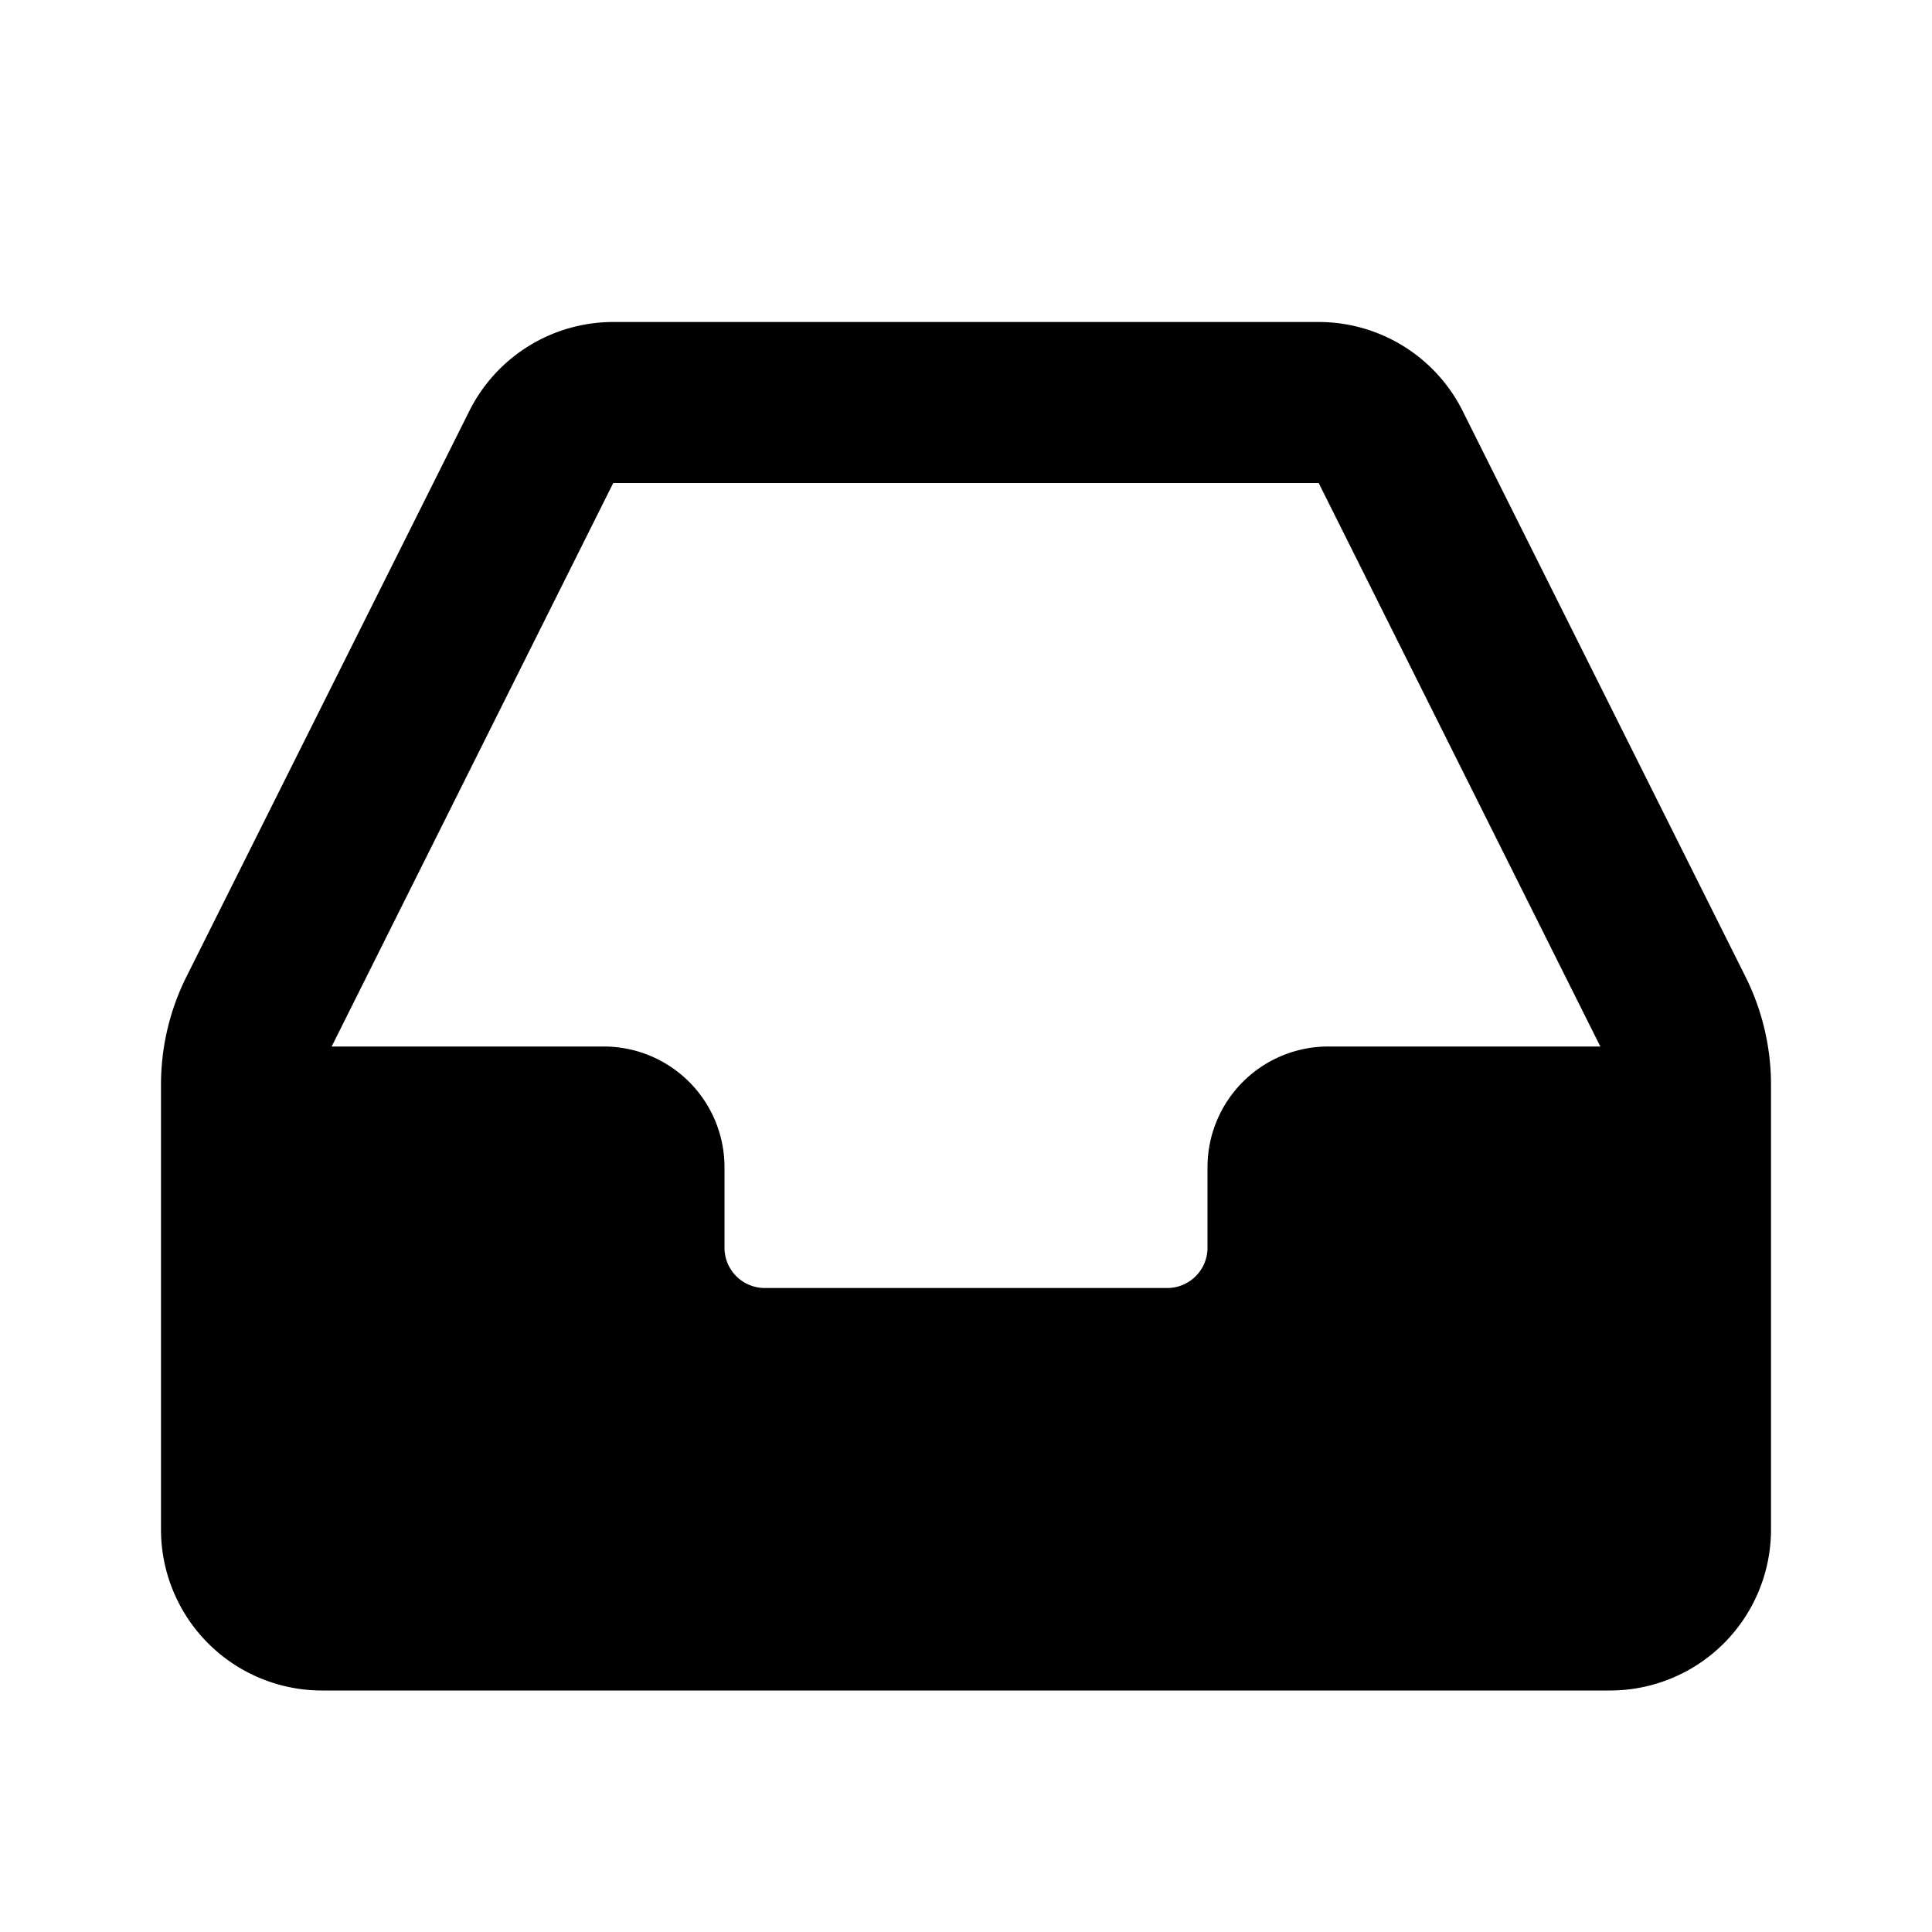 <svg xmlns="http://www.w3.org/2000/svg" width="3em" height="3em" viewBox="0 0 24 24"><g fill="none" fill-rule="evenodd"><path d="m12.593 23.258l-.011.002l-.071.035l-.02.004l-.014-.004l-.071-.035q-.016-.005-.024.005l-.004.01l-.017.428l.005.02l.01.013l.104.074l.015.004l.012-.004l.104-.074l.012-.016l.004-.017l-.017-.427q-.004-.016-.017-.018m.265-.113l-.013.002l-.185.093l-.01.01l-.003.011l.018.43l.005.012l.008.007l.201.093q.019.005.029-.008l.004-.014l-.034-.614q-.005-.018-.02-.022m-.715.002a.02.02 0 0 0-.027.006l-.006.014l-.034.614q.001.018.017.024l.015-.002l.201-.093l.01-.008l.004-.011l.017-.43l-.003-.012l-.01-.01z"/><path fill="currentColor" d="M5.83 5.106A2 2 0 0 1 7.617 4h8.764a2 2 0 0 1 1.789 1.106l3.512 7.025a3 3 0 0 1 .318 1.34V19a2 2 0 0 1-2 2H4a2 2 0 0 1-2-2v-5.528a3 3 0 0 1 .317-1.341zM16.381 6H7.618L4.12 13H7.5A1.5 1.5 0 0 1 9 14.5v1a.5.5 0 0 0 .5.5h5a.5.5 0 0 0 .5-.5v-1a1.5 1.5 0 0 1 1.5-1.5h3.38z"/></g></svg>